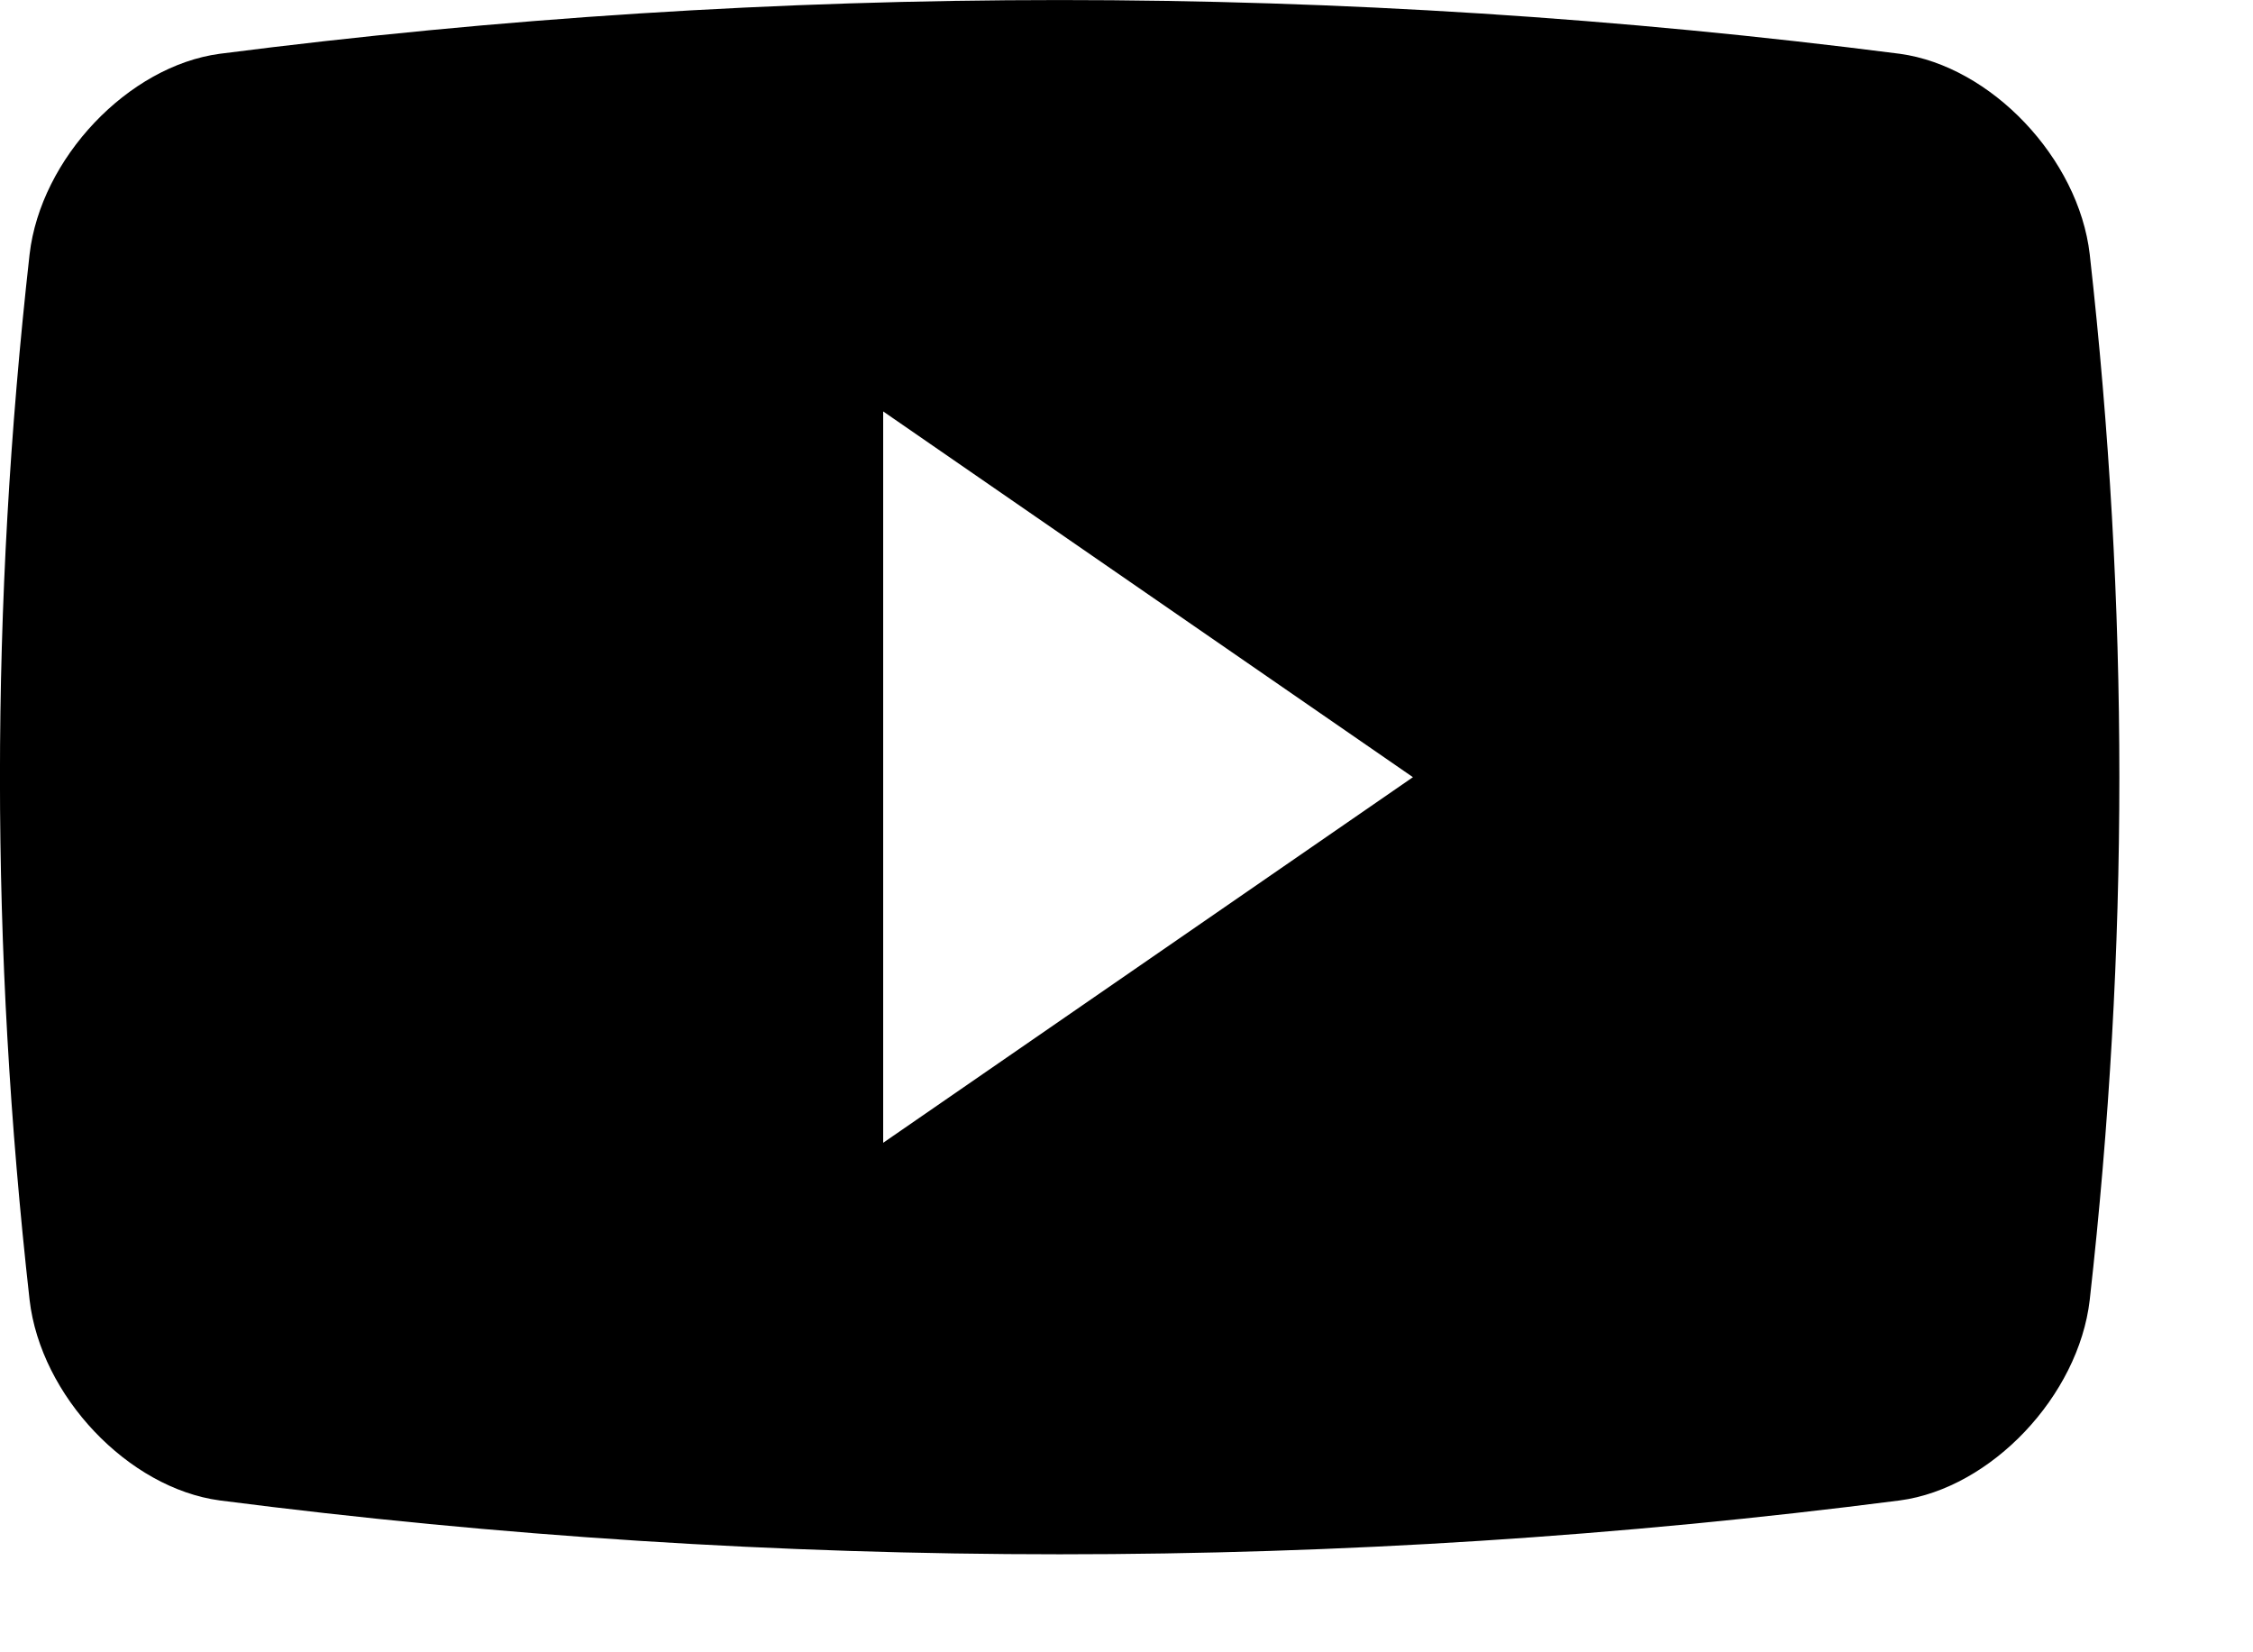 <svg width="15" height="11" viewBox="0 0 15 11" fill="none" xmlns="http://www.w3.org/2000/svg">
<path fill-rule="evenodd" clip-rule="evenodd" d="M12.648 0.358C13.257 0.441 13.839 1.054 13.913 1.693C14.176 4.038 14.176 6.311 13.913 8.654C13.839 9.293 13.257 9.908 12.648 9.989C8.933 10.467 5.176 10.467 1.463 9.989C0.853 9.907 0.271 9.293 0.197 8.654C-0.066 6.31 -0.066 4.038 0.197 1.693C0.271 1.054 0.853 0.44 1.463 0.358C5.176 -0.119 8.933 -0.119 12.648 0.358ZM5.88 2.739V7.608L9.407 5.174L5.88 2.739Z" fill="black"/>
</svg>

